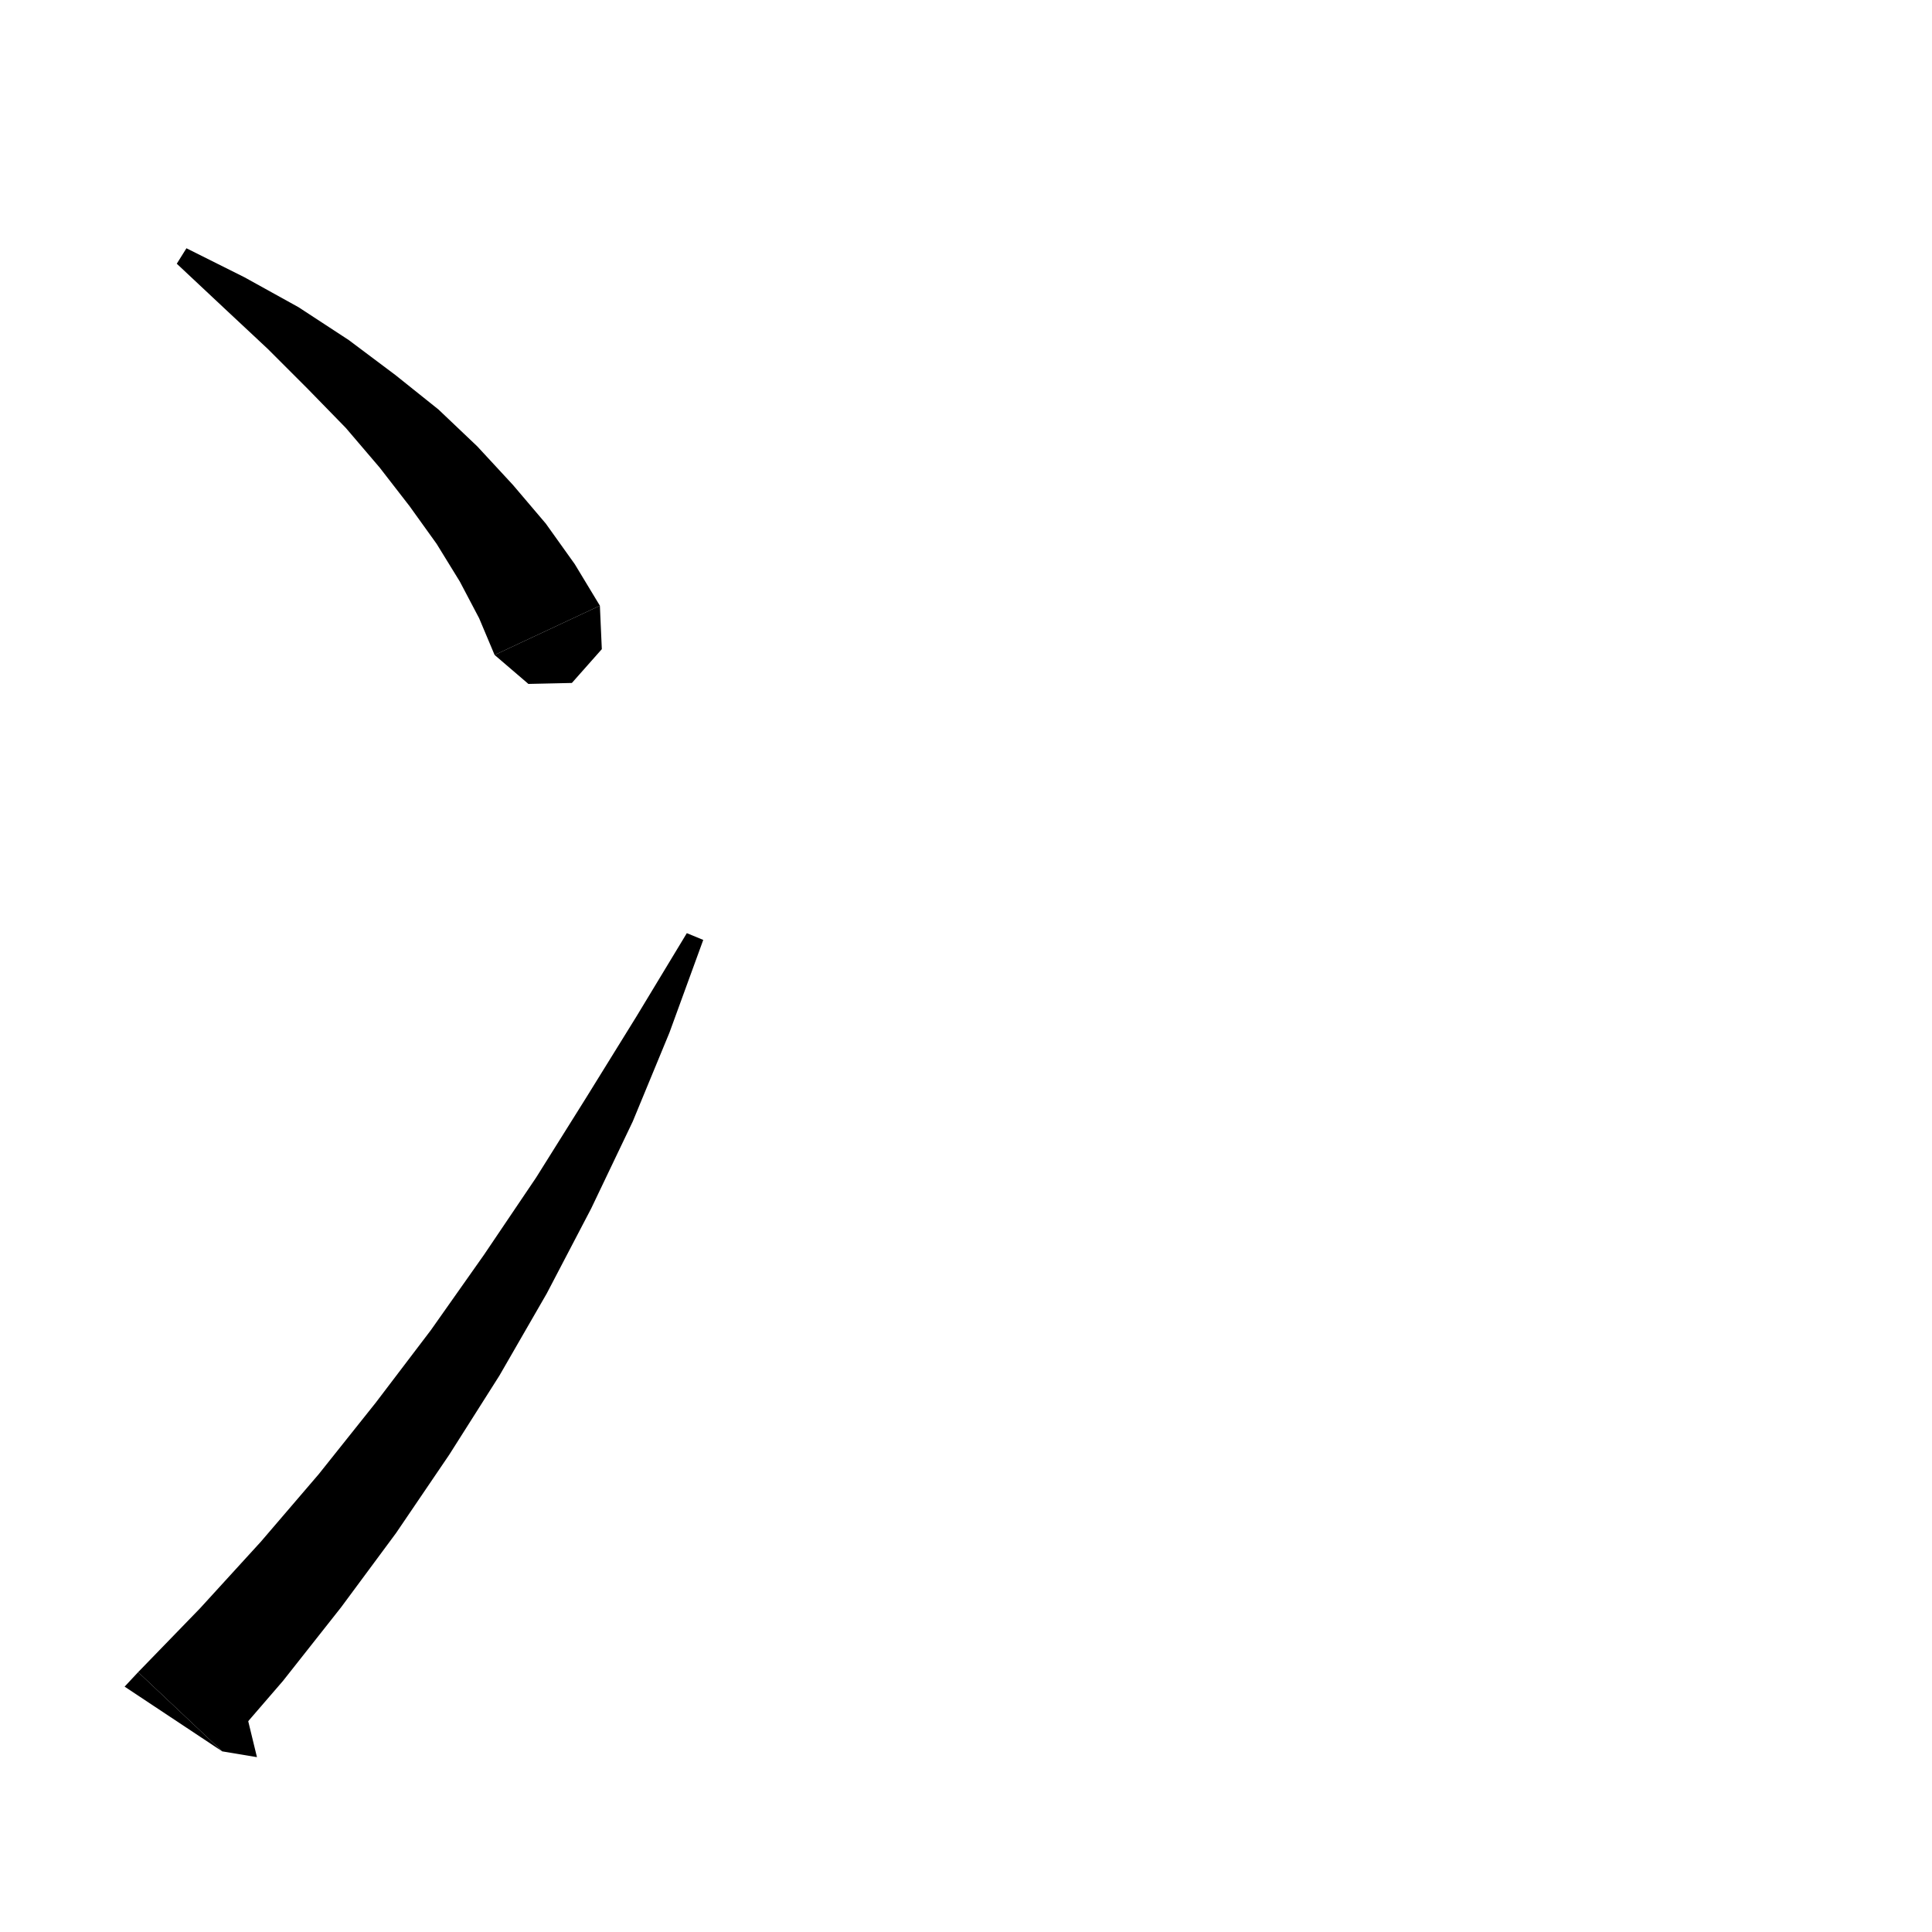 <svg xmlns="http://www.w3.org/2000/svg" xmlns:xlink="http://www.w3.org/1999/xlink" version="1.1" baseProfile="full" viewBox="0 0 200 200" width="200" height="200">
<g fill="black">
<polygon points="19.3,25.7 25.3,28.7 30.9,31.8 36.1,35.2 40.9,38.8 45.4,42.4 49.4,46.2 53.1,50.2 56.5,54.2 59.5,58.4 62.1,62.7 51.2,67.8 49.6,64 47.6,60.2 45.2,56.3 42.4,52.4 39.3,48.4 35.8,44.3 31.9,40.3 27.7,36.1 23.1,31.8 18.3,27.3 " />
<polygon points="62.1,62.7 62.3,67.2 59.2,70.7 54.7,70.8 51.2,67.8 " />
<polygon points="14.3,173.1 20.7,166.5 27,159.6 33,152.6 38.9,145.2 44.6,137.7 50.1,129.9 55.5,121.9 60.7,113.6 65.9,105.2 71.1,96.6 72.8,97.3 69.3,106.9 65.5,116.1 61.2,125.1 56.6,133.9 51.7,142.4 46.5,150.6 41,158.7 35.3,166.4 29.3,174 23,181.3 " />
<polygon points="23,181.3 14.3,173.1 12.9,174.6 " />
<polygon points="23,181.3 26.6,181.9 24.9,174.9 " />
</g>
</svg>
